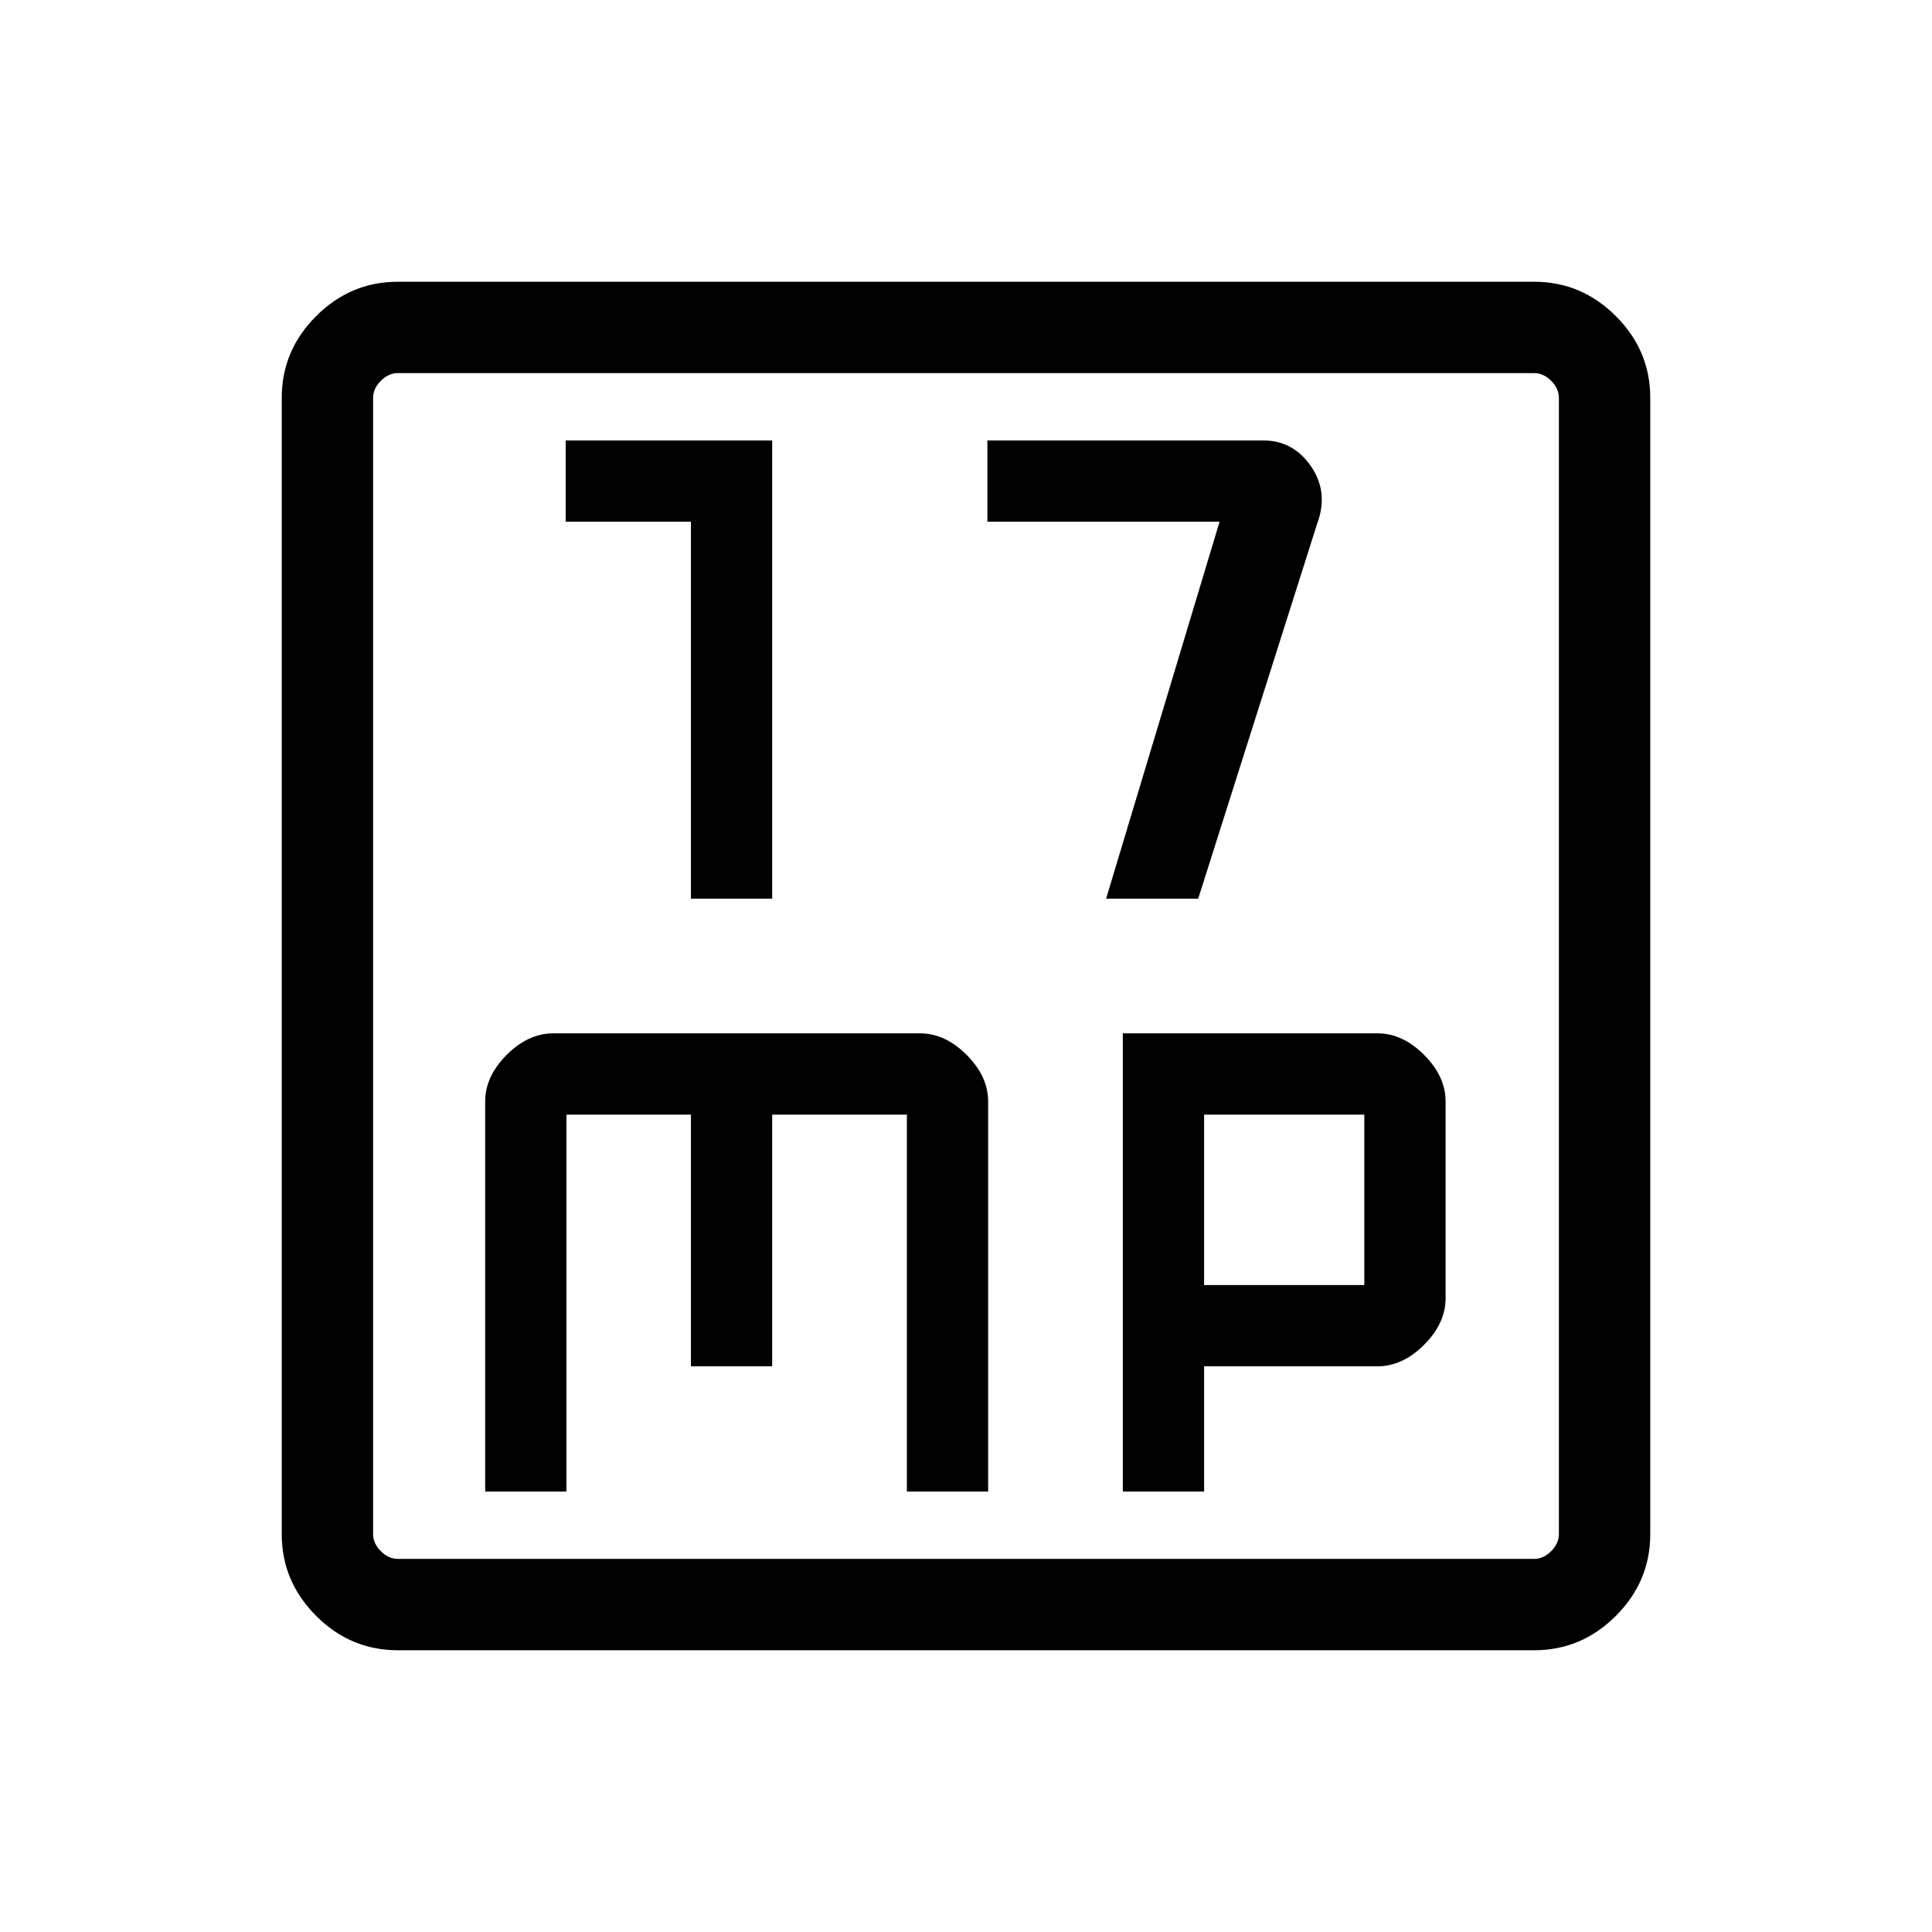 <svg xmlns="http://www.w3.org/2000/svg" width="48" height="48" viewBox="0 -960 960 960"><path d="M343.31-513.46h40.38v-227.69H281.08v40.38h62.23v187.31Zm206.31 0h45.76l59.08-186.23q5.85-15.69-3.01-28.58-8.86-12.88-23.76-12.88H490.62v40.38H606l-56.38 187.31ZM241.08-218.85h40.38v-187.3h61.85v125.07h40.38v-125.07h66.93v187.3H491v-193.84q0-12.46-10.69-23.16-10.69-10.69-23.16-10.69H274.92q-12.46 0-23.15 10.69-10.69 10.7-10.69 23.16v193.84Zm316.84 0h40.39v-62.23h86.15q12.46 0 23.15-10.69 10.7-10.69 10.7-23.15v-97.77q0-12.46-10.7-23.16-10.69-10.69-23.15-10.69H557.92v227.69Zm40.39-102.61v-84.69h79.61v84.69h-79.61ZM197.69-140q-23.53 0-40.61-17.08T140-197.69v-564.62q0-23.53 17.08-40.61T197.69-820h564.62q23.53 0 40.61 17.08T820-762.31v564.62q0 23.53-17.08 40.61T762.31-140H197.69Zm0-45.39h564.62q4.61 0 8.46-3.84 3.84-3.85 3.84-8.46v-564.62q0-4.61-3.84-8.46-3.85-3.84-8.46-3.84H197.69q-4.61 0-8.46 3.84-3.84 3.85-3.84 8.46v564.62q0 4.61 3.84 8.46 3.85 3.84 8.46 3.84Zm-12.3-589.22v589.22-589.22Z"/></svg>